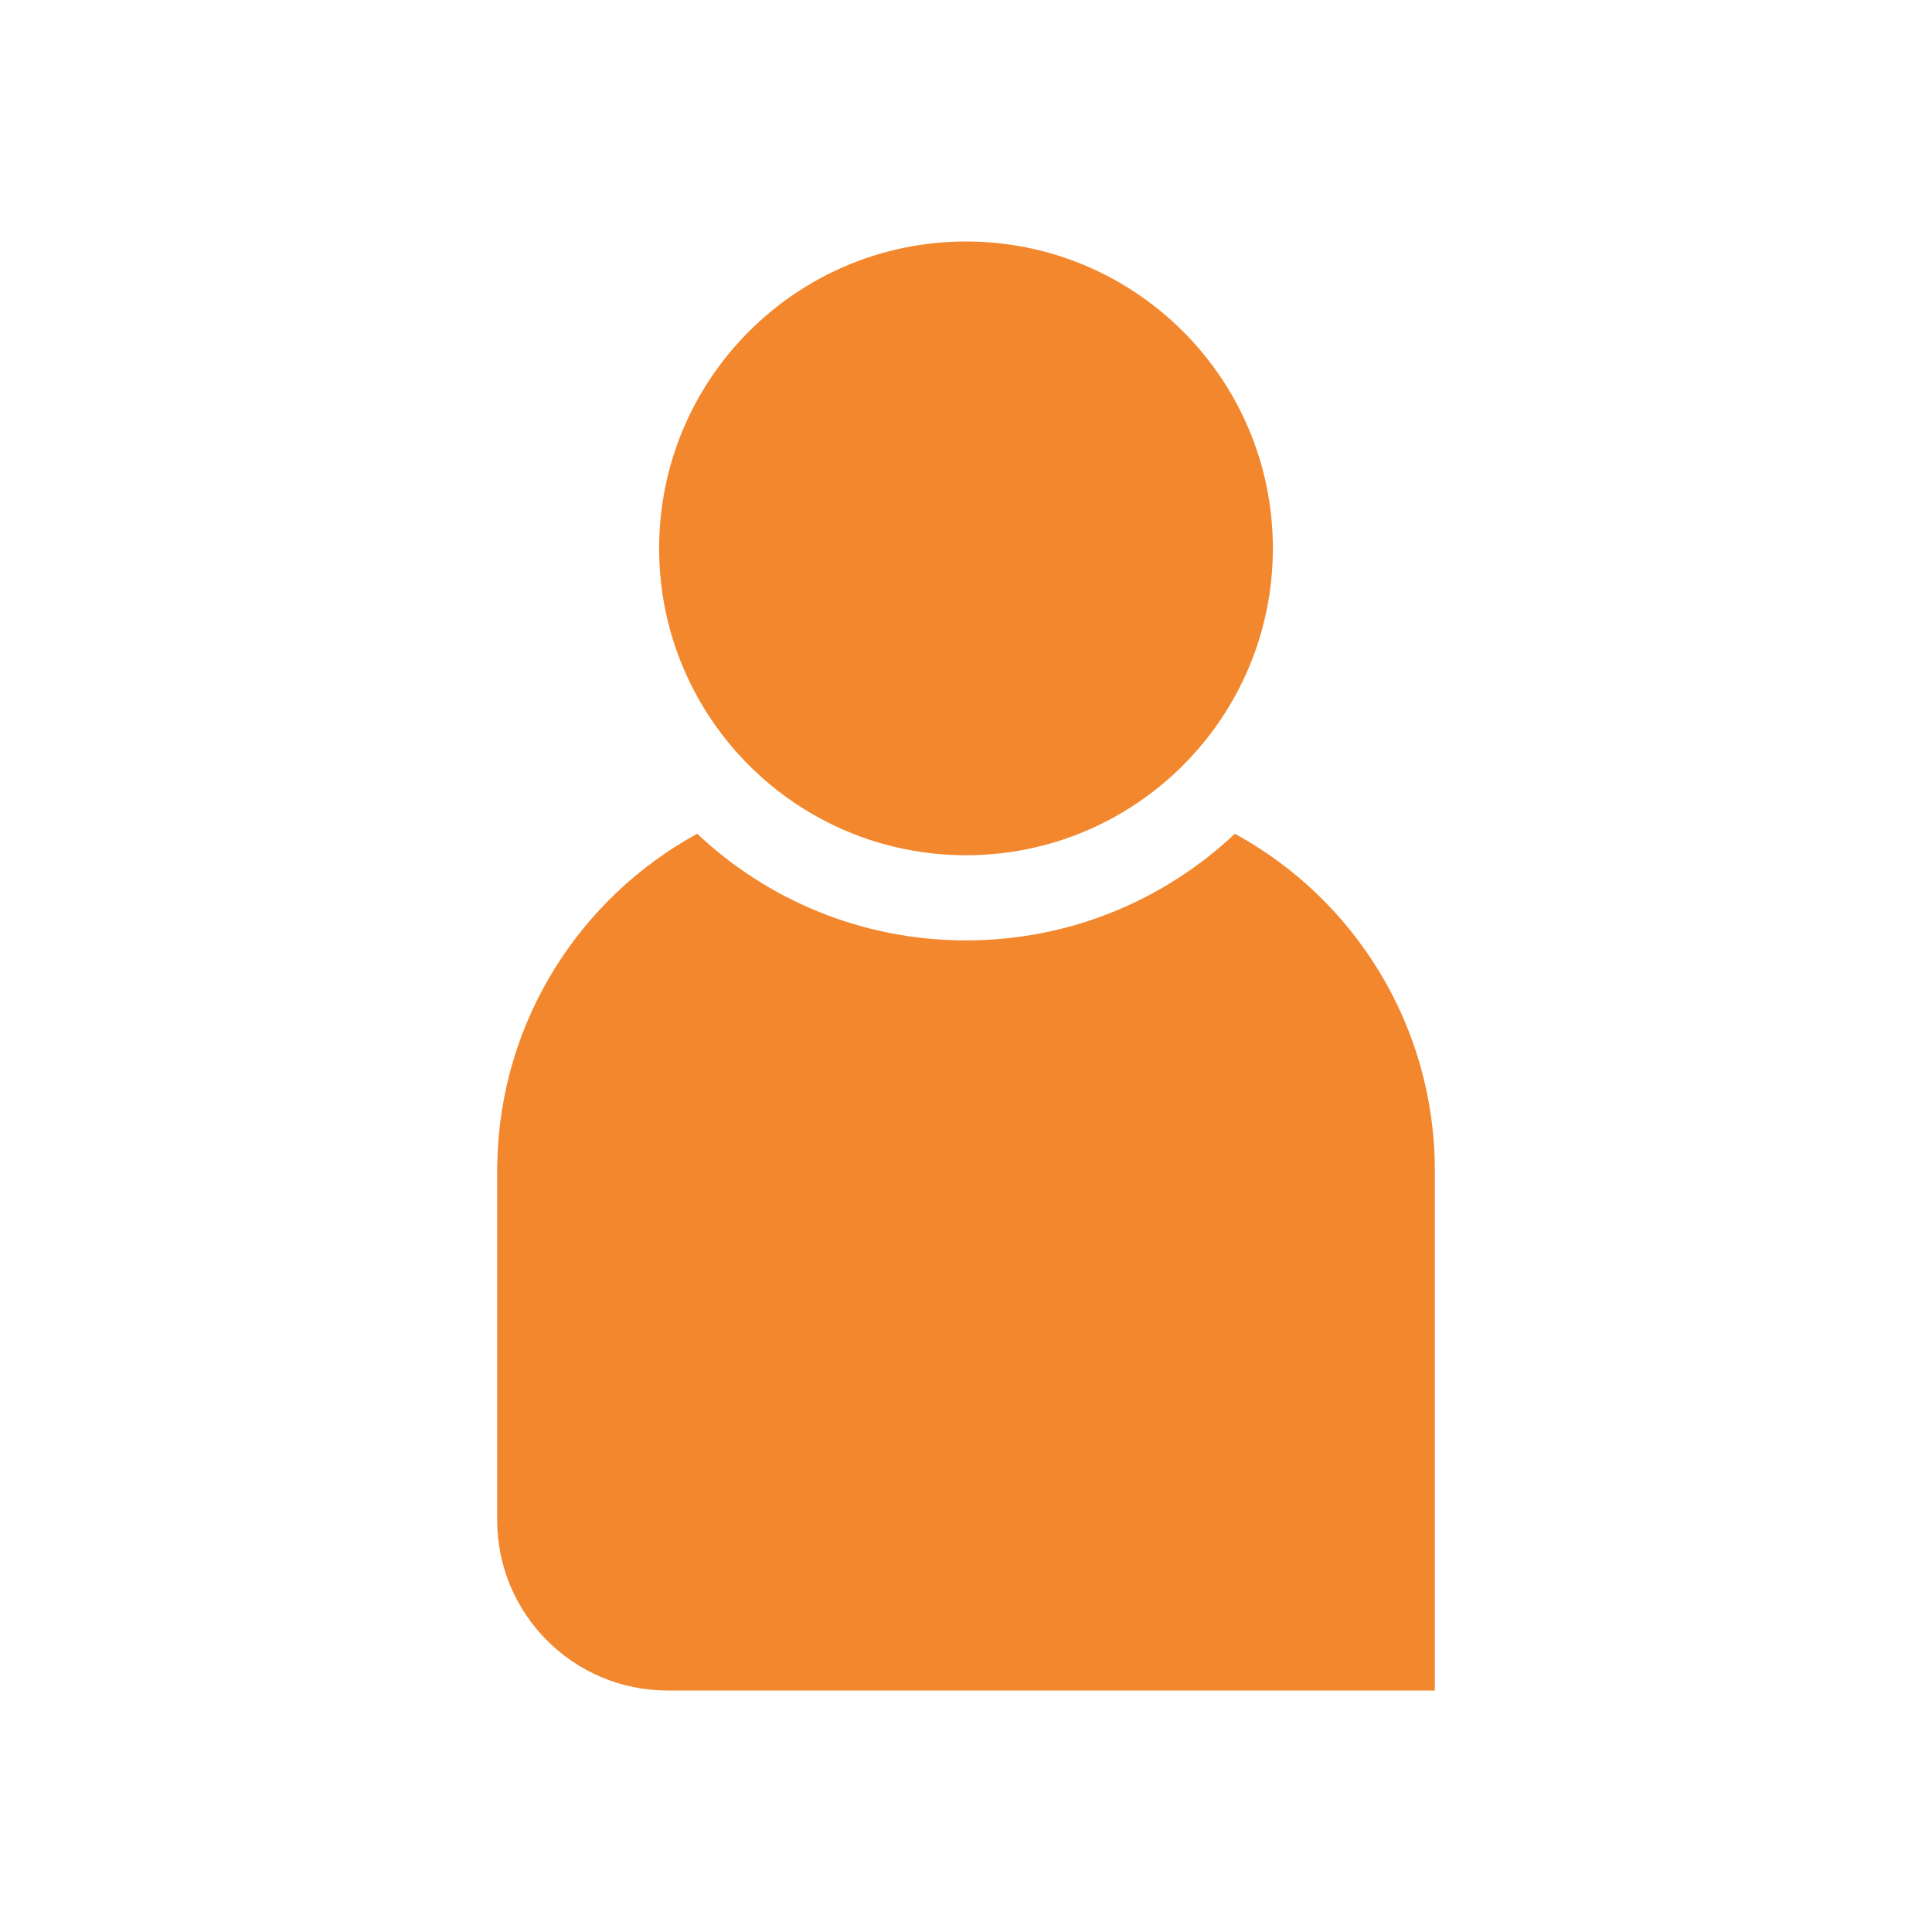 <svg xmlns="http://www.w3.org/2000/svg" width="24" height="24" viewBox="0 0 24 24">
    <g fill="none" fill-rule="evenodd">
        <g fill="#F3872D">
            <path d="M8.294 21c-1.17 0-2.118-.948-2.118-2.118v-4.447h.002c.038-1.76 1.032-3.285 2.483-4.078.872.822 2.046 1.325 3.339 1.325 1.293 0 2.468-.503 3.34-1.325 1.48.808 2.484 2.379 2.484 4.184V21h-9.53zM12 10.624c-2.105 0-3.812-1.707-3.812-3.812C8.188 4.707 9.895 3 12 3c2.105 0 3.812 1.707 3.812 3.812 0 2.105-1.707 3.812-3.812 3.812z"/>
        </g>
    </g>
</svg>
